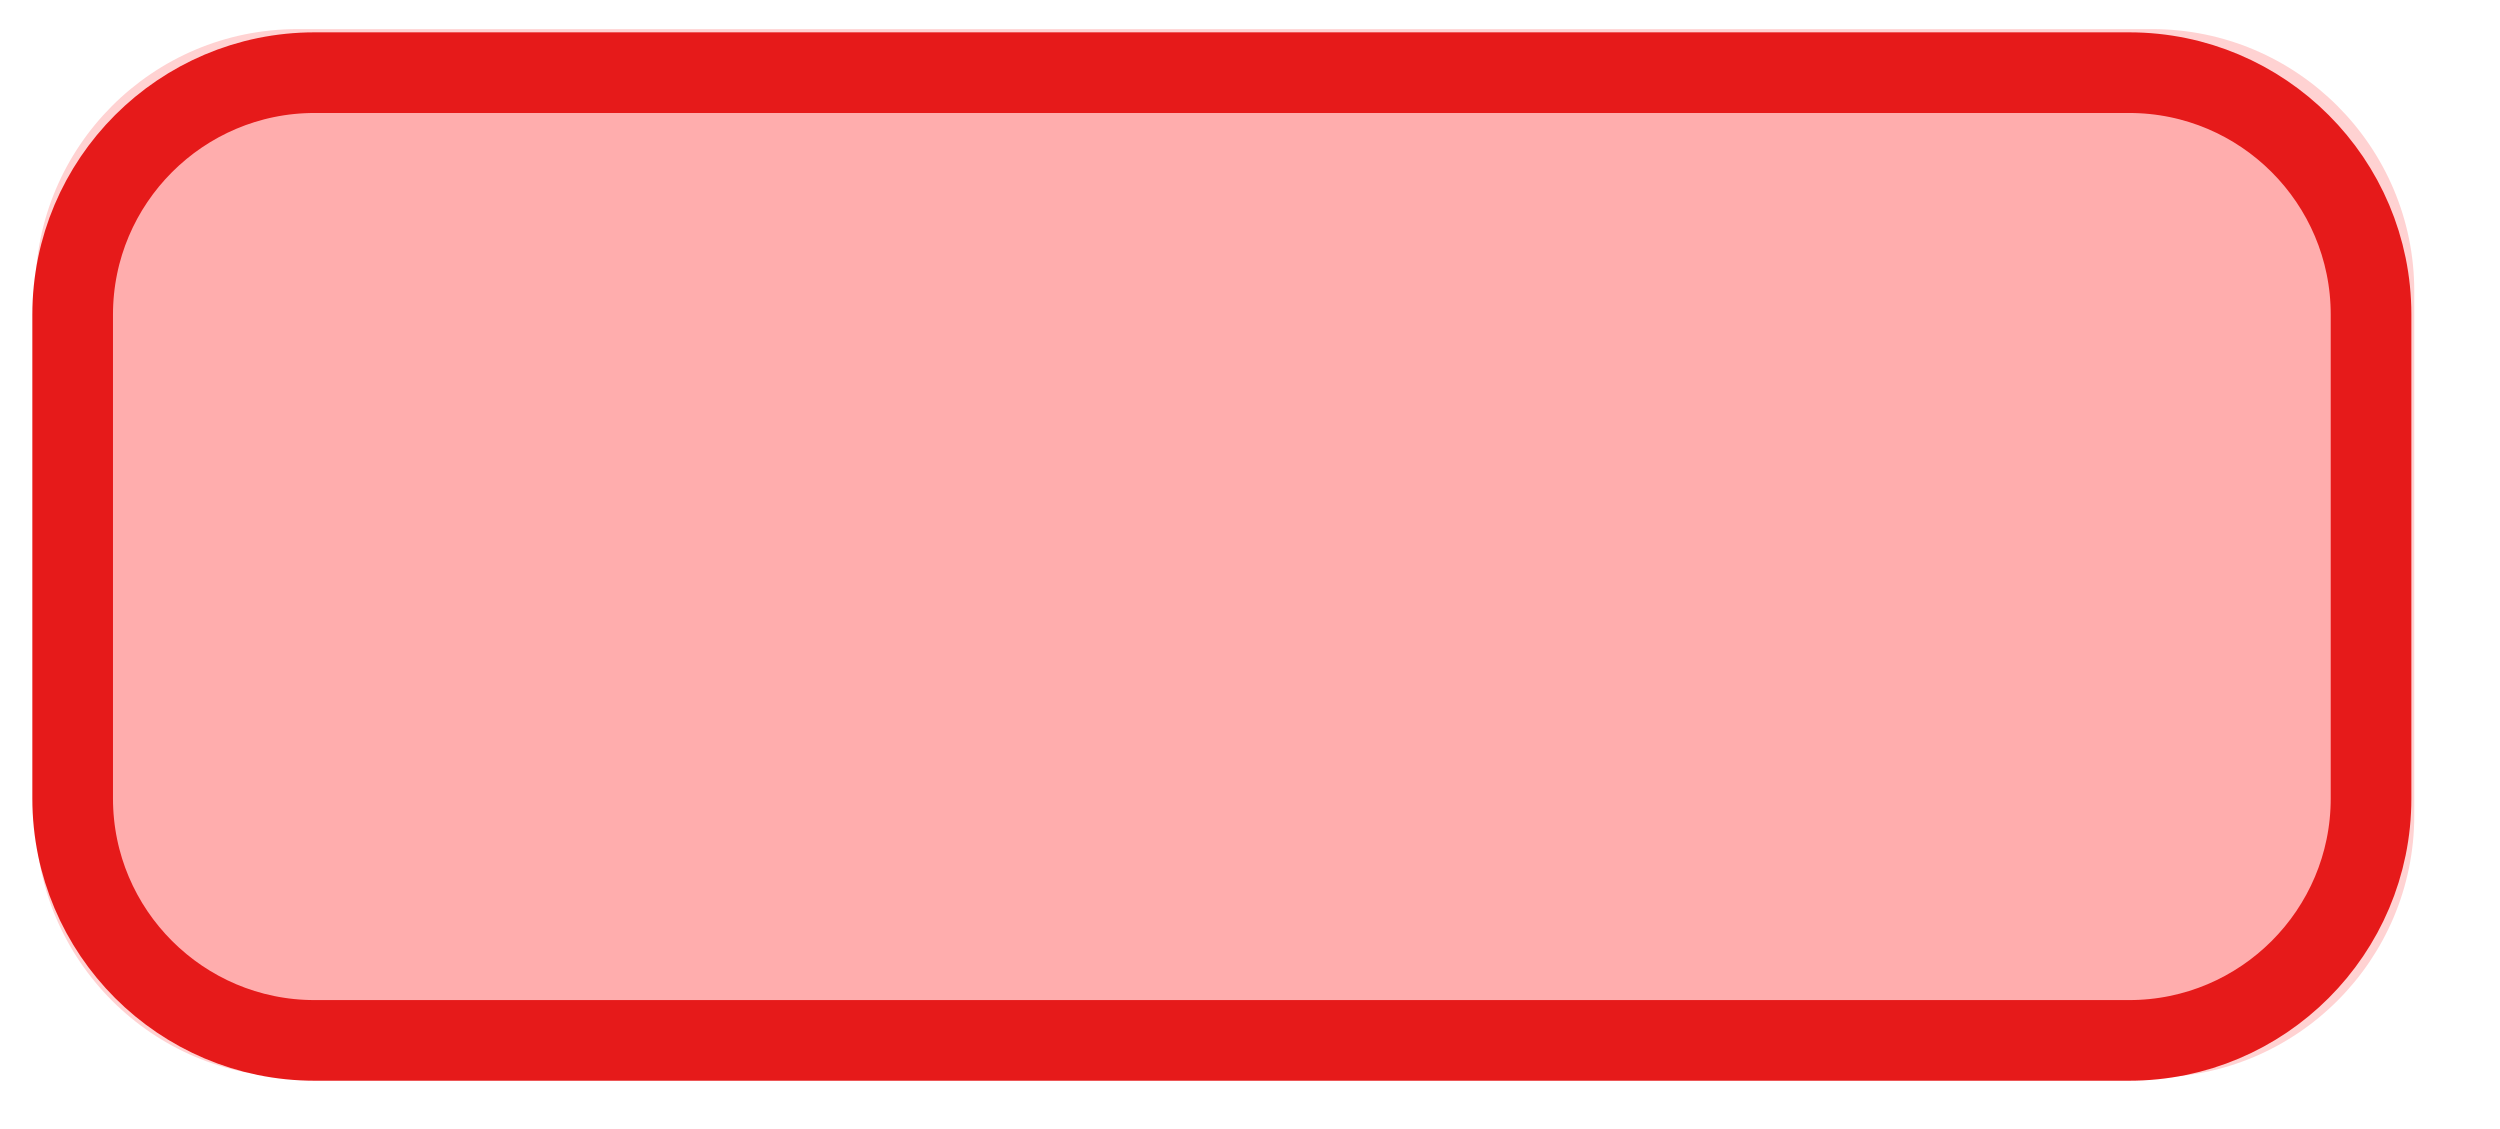 <?xml version="1.0" encoding="UTF-8" standalone="no"?>
<!DOCTYPE svg PUBLIC "-//W3C//DTD SVG 1.1//EN" "http://www.w3.org/Graphics/SVG/1.1/DTD/svg11.dtd">
<svg width="31px" height="14px" version="1.1" xmlns="http://www.w3.org/2000/svg" xmlns:xlink="http://www.w3.org/1999/xlink" xml:space="preserve" xmlns:serif="http://www.serif.com/" style="fill-rule:evenodd;clip-rule:evenodd;stroke-miterlimit:1.5;">
    <g>
        <path d="M29.937,3.611C29.937,1.818 28.48,0.361 26.687,0.361L3.687,0.361C1.893,0.361 0.437,1.818 0.437,3.611L0.437,10.111C0.437,11.905 1.893,13.361 3.687,13.361L26.687,13.361C28.48,13.361 29.937,11.905 29.937,10.111L29.937,3.611Z" style="fill:#f00;fill-opacity:0.176;"/>
        <path d="M29.401,3.901C29.401,2.246 28.057,0.901 26.401,0.901L3.901,0.901C2.246,0.901 0.901,2.246 0.901,3.901L0.901,9.901C0.901,11.557 2.246,12.901 3.901,12.901L26.401,12.901C28.057,12.901 29.401,11.557 29.401,9.901L29.401,3.901Z" style="fill:#f00;fill-opacity:0.176;stroke:#e61a1a;stroke-width:1px;"/>
    </g>
</svg>
